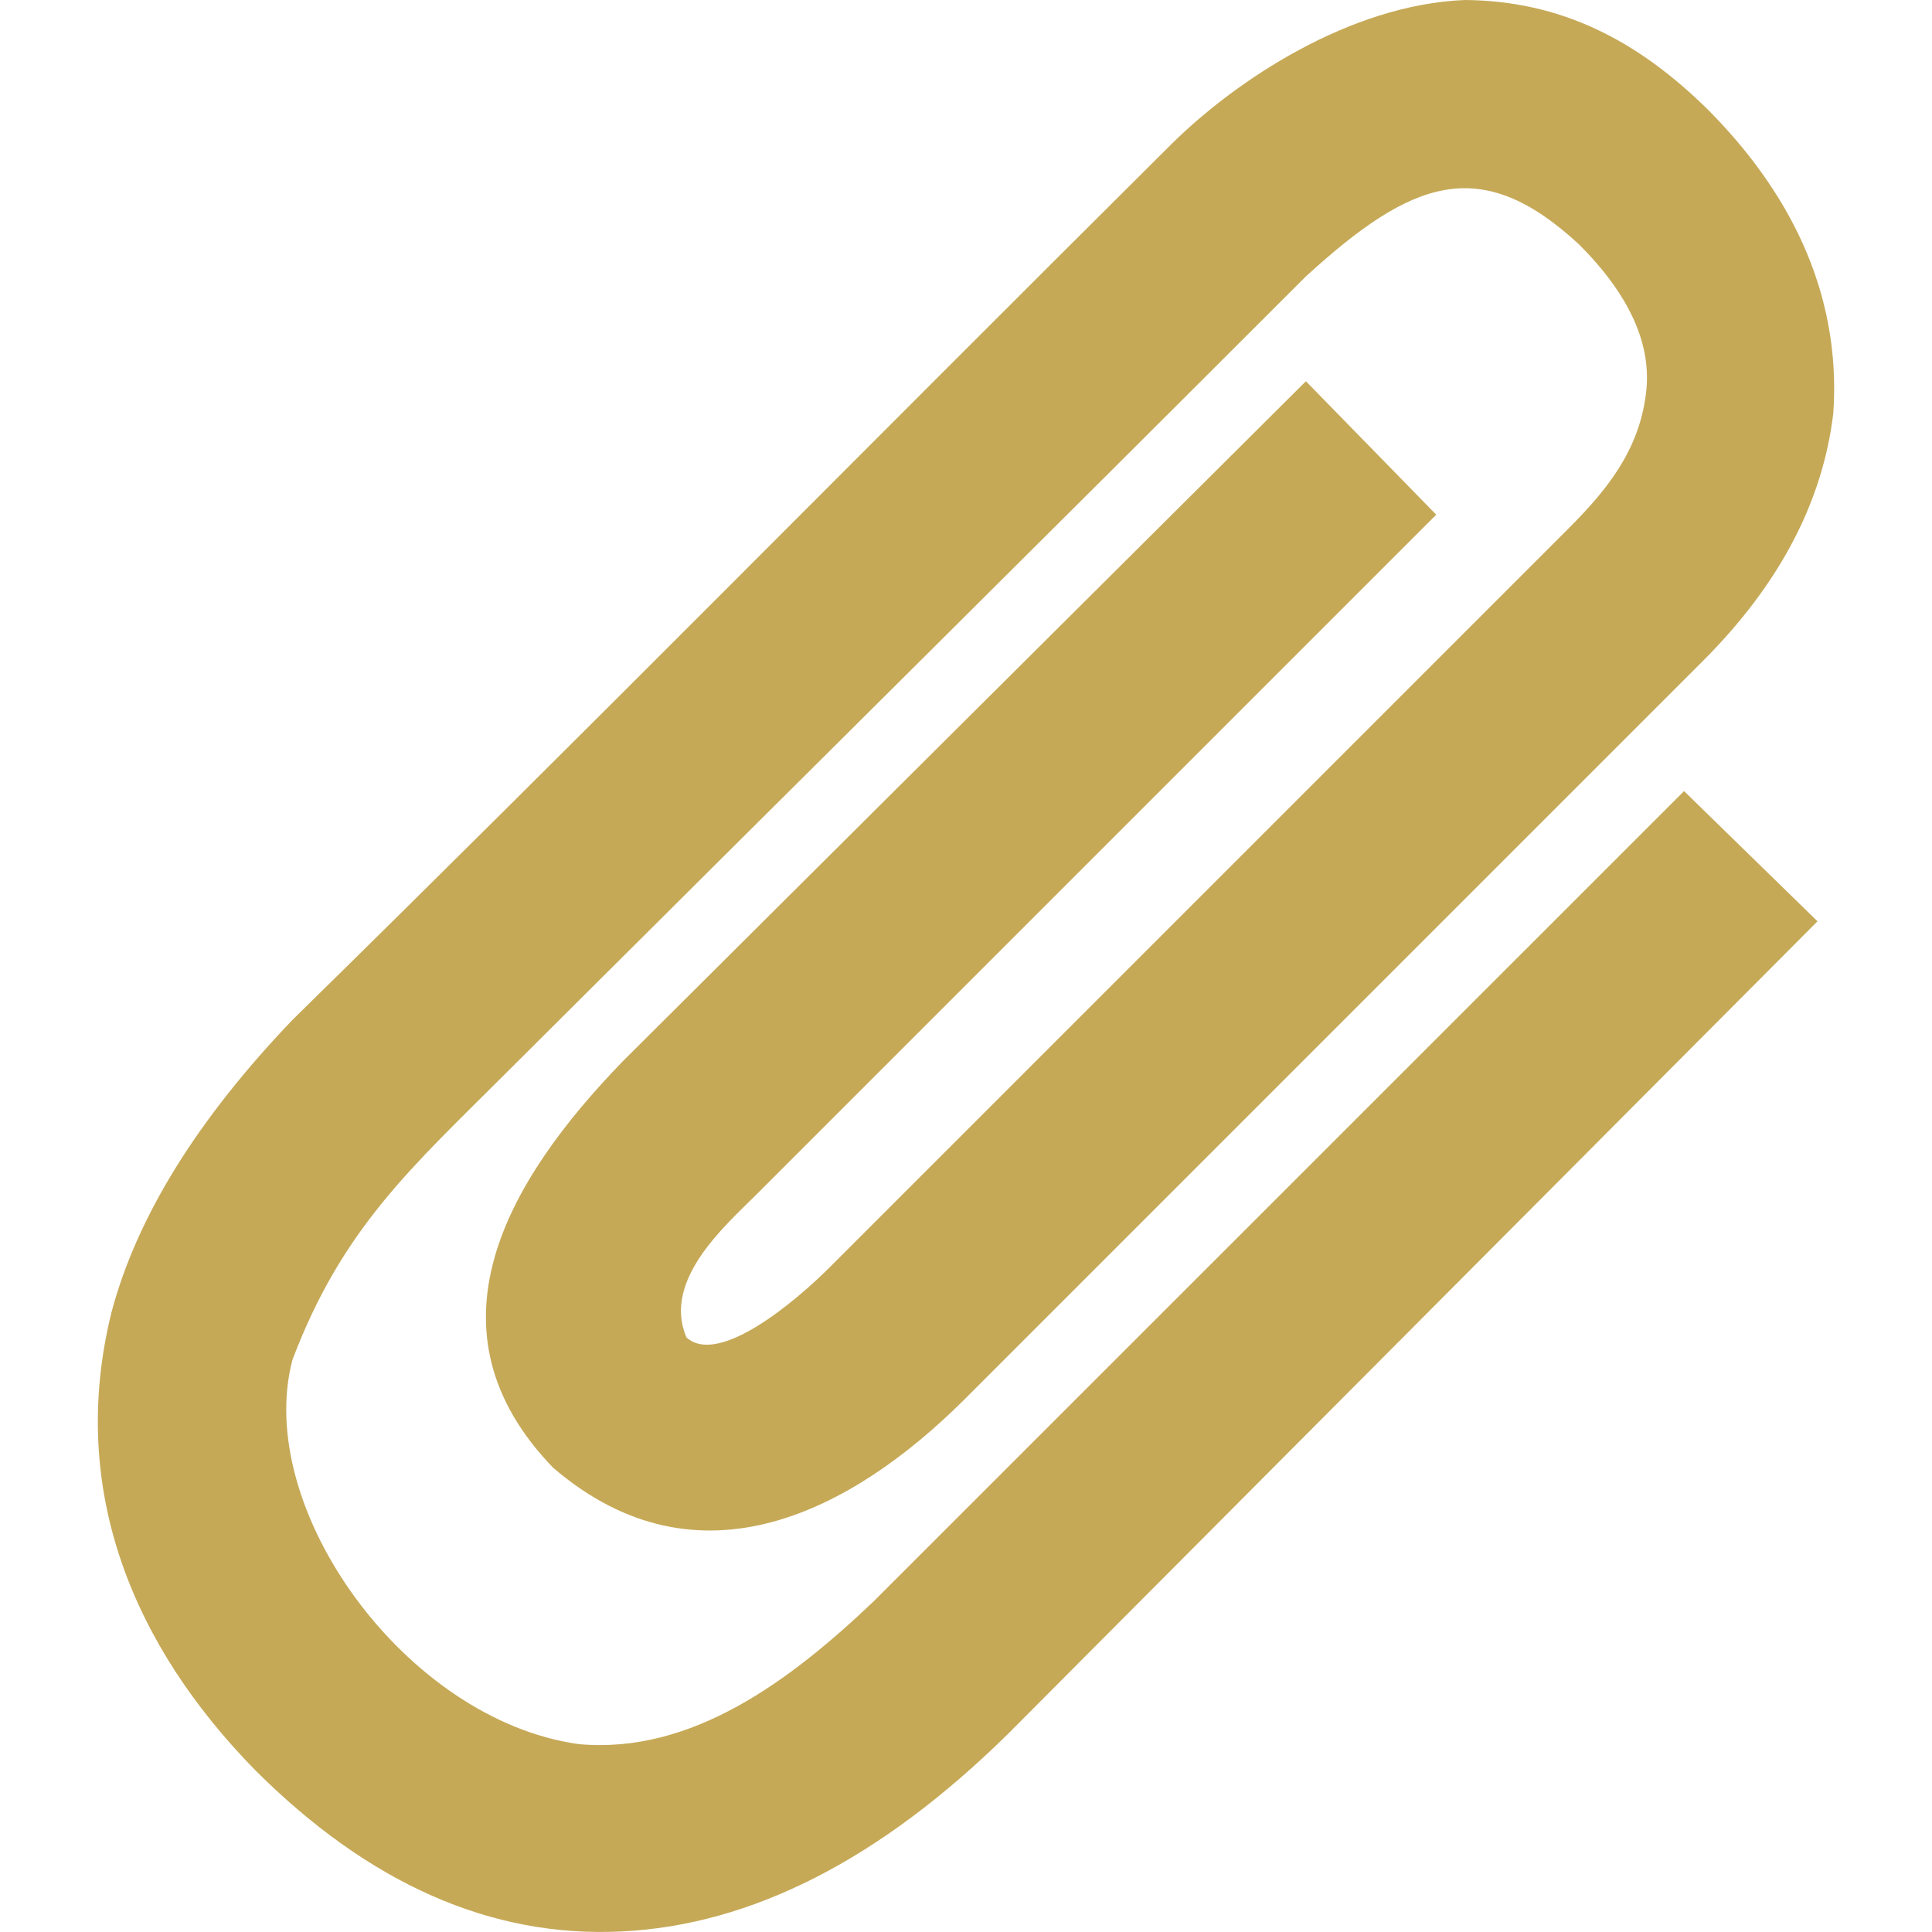 <svg width="15" height="15" viewBox="0 0 15 15" fill="none" xmlns="http://www.w3.org/2000/svg">
<g clip-path="url(#clip0_1317_13097)">
<path d="M9.104 1.11C6.528 3.672 4.513 5.719 2.272 7.917C1.532 8.69 1.063 9.447 0.866 10.187C0.52 11.583 1.051 12.792 1.976 13.738C2.863 14.626 3.813 15.045 4.824 14.996C5.836 14.947 6.834 14.437 7.821 13.467L14.111 7.153L13.075 6.142L6.785 12.431C6.14 13.045 5.372 13.623 4.491 13.541C3.15 13.353 1.965 11.711 2.271 10.556C2.66 9.532 3.195 9.065 3.936 8.324C6.191 6.076 7.948 4.337 10.139 2.146C10.963 1.393 11.496 1.19 12.261 1.899C12.655 2.294 12.828 2.68 12.779 3.058C12.724 3.5 12.474 3.805 12.187 4.094L6.44 9.841C6.177 10.104 5.579 10.609 5.33 10.384C5.139 9.94 5.631 9.516 5.873 9.274L11.151 3.996L10.139 2.96L4.837 8.238C3.923 9.18 3.267 10.331 4.294 11.395C5.43 12.37 6.626 11.719 7.476 10.877L13.223 5.13C13.815 4.538 14.152 3.897 14.234 3.206C14.299 2.238 13.862 1.461 13.272 0.863C12.717 0.311 12.118 0.006 11.373 9.28606e-06C10.477 0.036 9.596 0.626 9.104 1.11Z" fill="#C6A957"/>
</g>
<defs>
<clipPath id="clip0_1317_13097">
<rect width="15" height="15" fill="white" transform="translate(15 15) rotate(-180)"/>
</clipPath>
</defs>
</svg>
